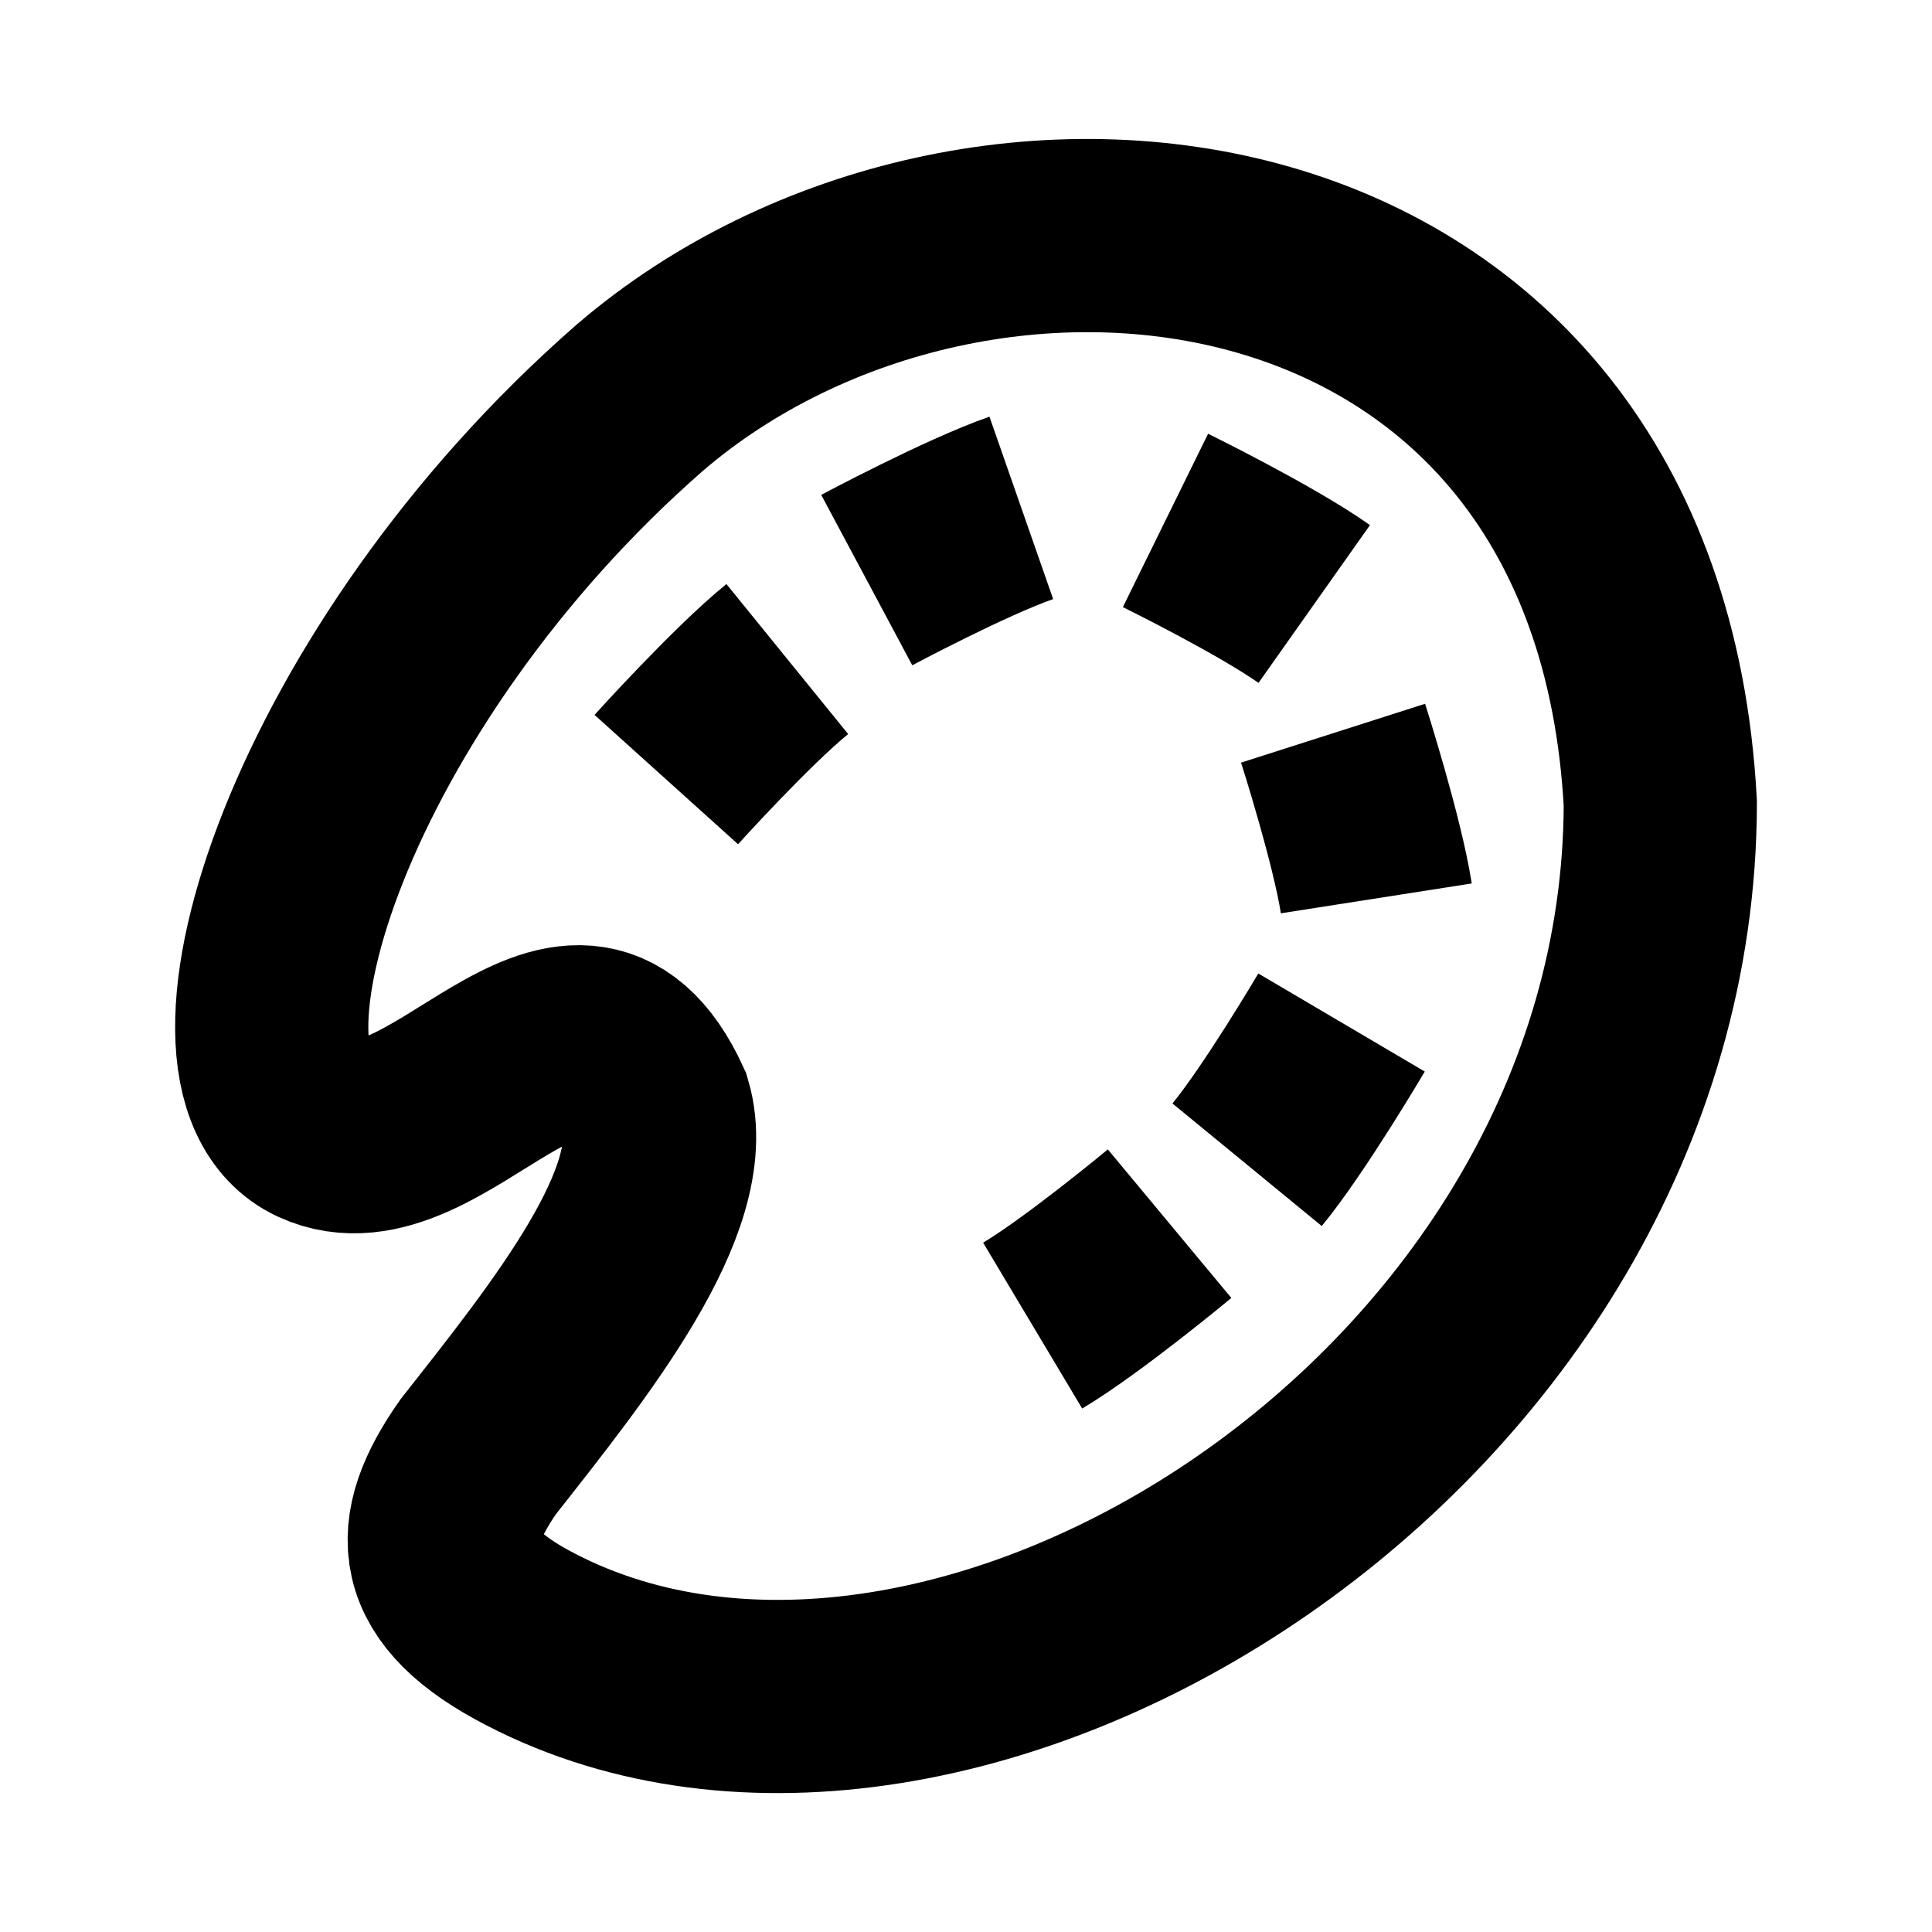 <?xml version="1.0" encoding="UTF-8"?><svg id="Layer_3" xmlns="http://www.w3.org/2000/svg" viewBox="0 0 80 80"><defs><style>.cls-1{fill:none;stroke:#000;stroke-miterlimit:10;stroke-width:8px;}</style></defs><path class="cls-1" d="M19.81,60.31c-2.19,3.12-2.11,5.37,2.17,7.58,17.43,9.03,46.72-9.02,46.77-34.62-1.38-25.67-28.34-28.76-42.26-16.8-13.17,11.51-18.43,27.91-13.3,30.28,4.87,2.25,10.51-8.38,13.95-.91,1.13,3.84-3.56,9.68-7.33,14.47Z"/><path class="cls-1" d="M54.42,25.01c-2.01-1.42-6.16-3.46-6.16-3.46"/><path class="cls-1" d="M42.29,21.03c-2.32.81-6.4,2.99-6.4,2.99"/><path class="cls-1" d="M56.99,37.2c-.38-2.43-1.79-6.84-1.79-6.84"/><path class="cls-1" d="M51.64,48.23c1.56-1.9,3.91-5.89,3.91-5.89"/><path class="cls-1" d="M42.76,54.89c2.11-1.26,5.67-4.22,5.67-4.22"/><path class="cls-1" d="M32.6,27.29c-1.91,1.55-5.01,4.99-5.01,4.99"/></svg>